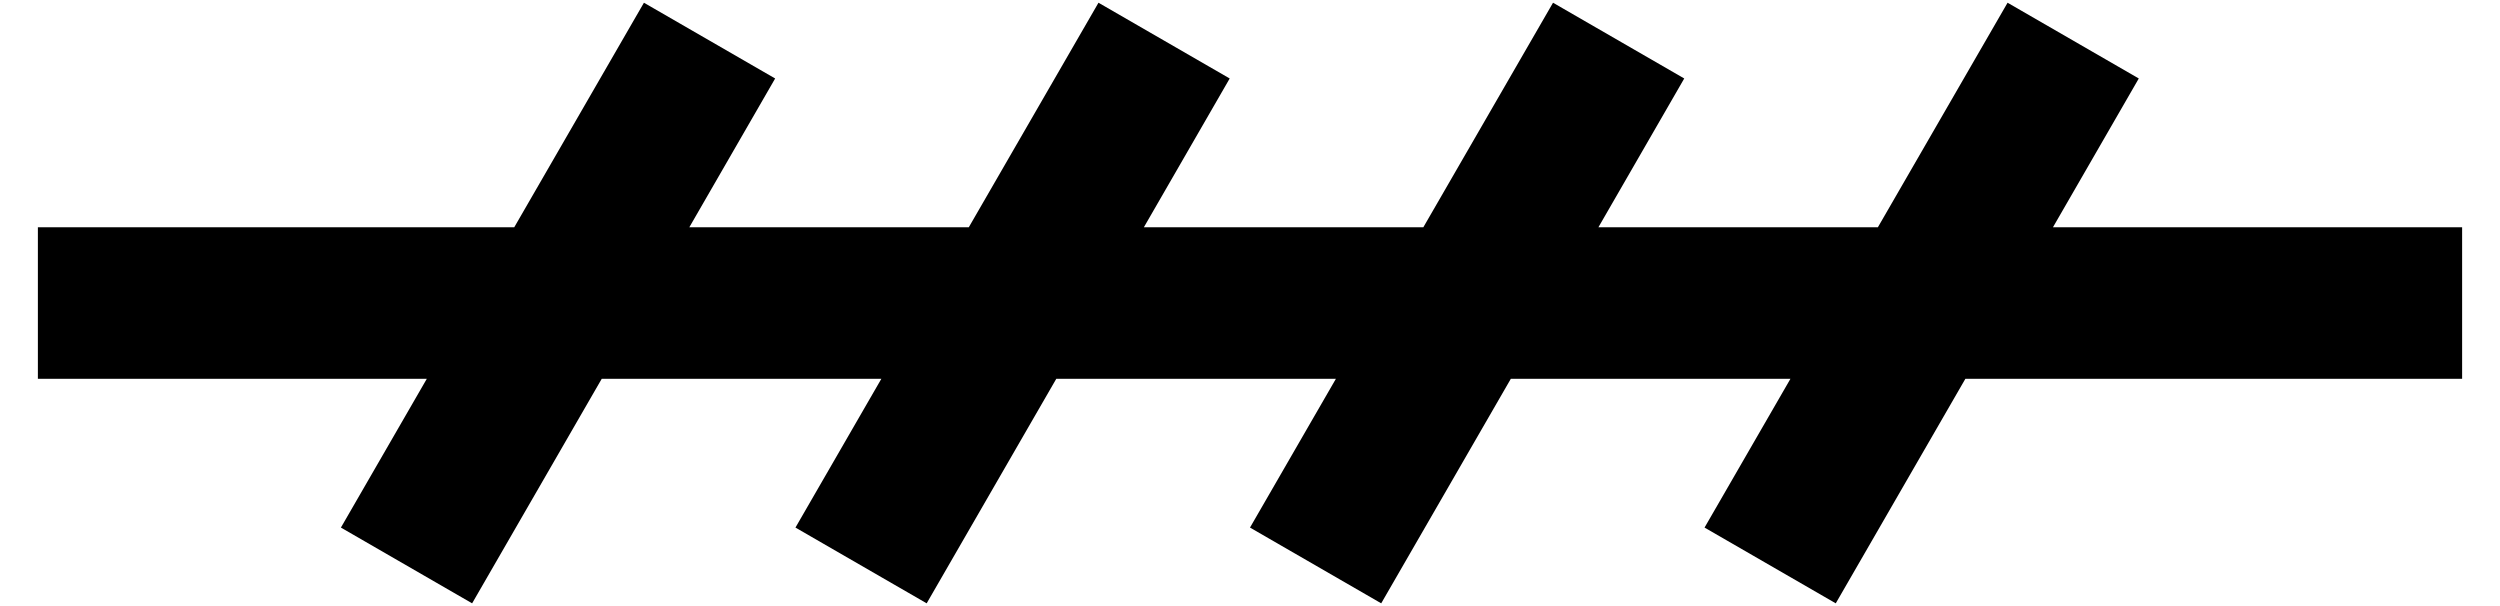 <svg viewBox="0 0 33 8" fill="none" xmlns="http://www.w3.org/2000/svg">
<path d="M4.5 6.964L5.634 5H0.5V3H6.788L8.5 0.036L10.232 1.036L9.099 3H12.788L14.5 0.036L16.232 1.036L15.099 3H18.788L20.5 0.036L22.232 1.036L21.099 3H24.788L26.5 0.036L28.232 1.036L27.099 3H32.5V5H25.943L24.232 7.964L22.5 6.964L23.634 5H19.943L18.232 7.964L16.5 6.964L17.634 5H13.943L12.232 7.964L10.5 6.964L11.634 5H7.943L6.232 7.964L4.5 6.964Z" fill="currentColor"/>
</svg>
